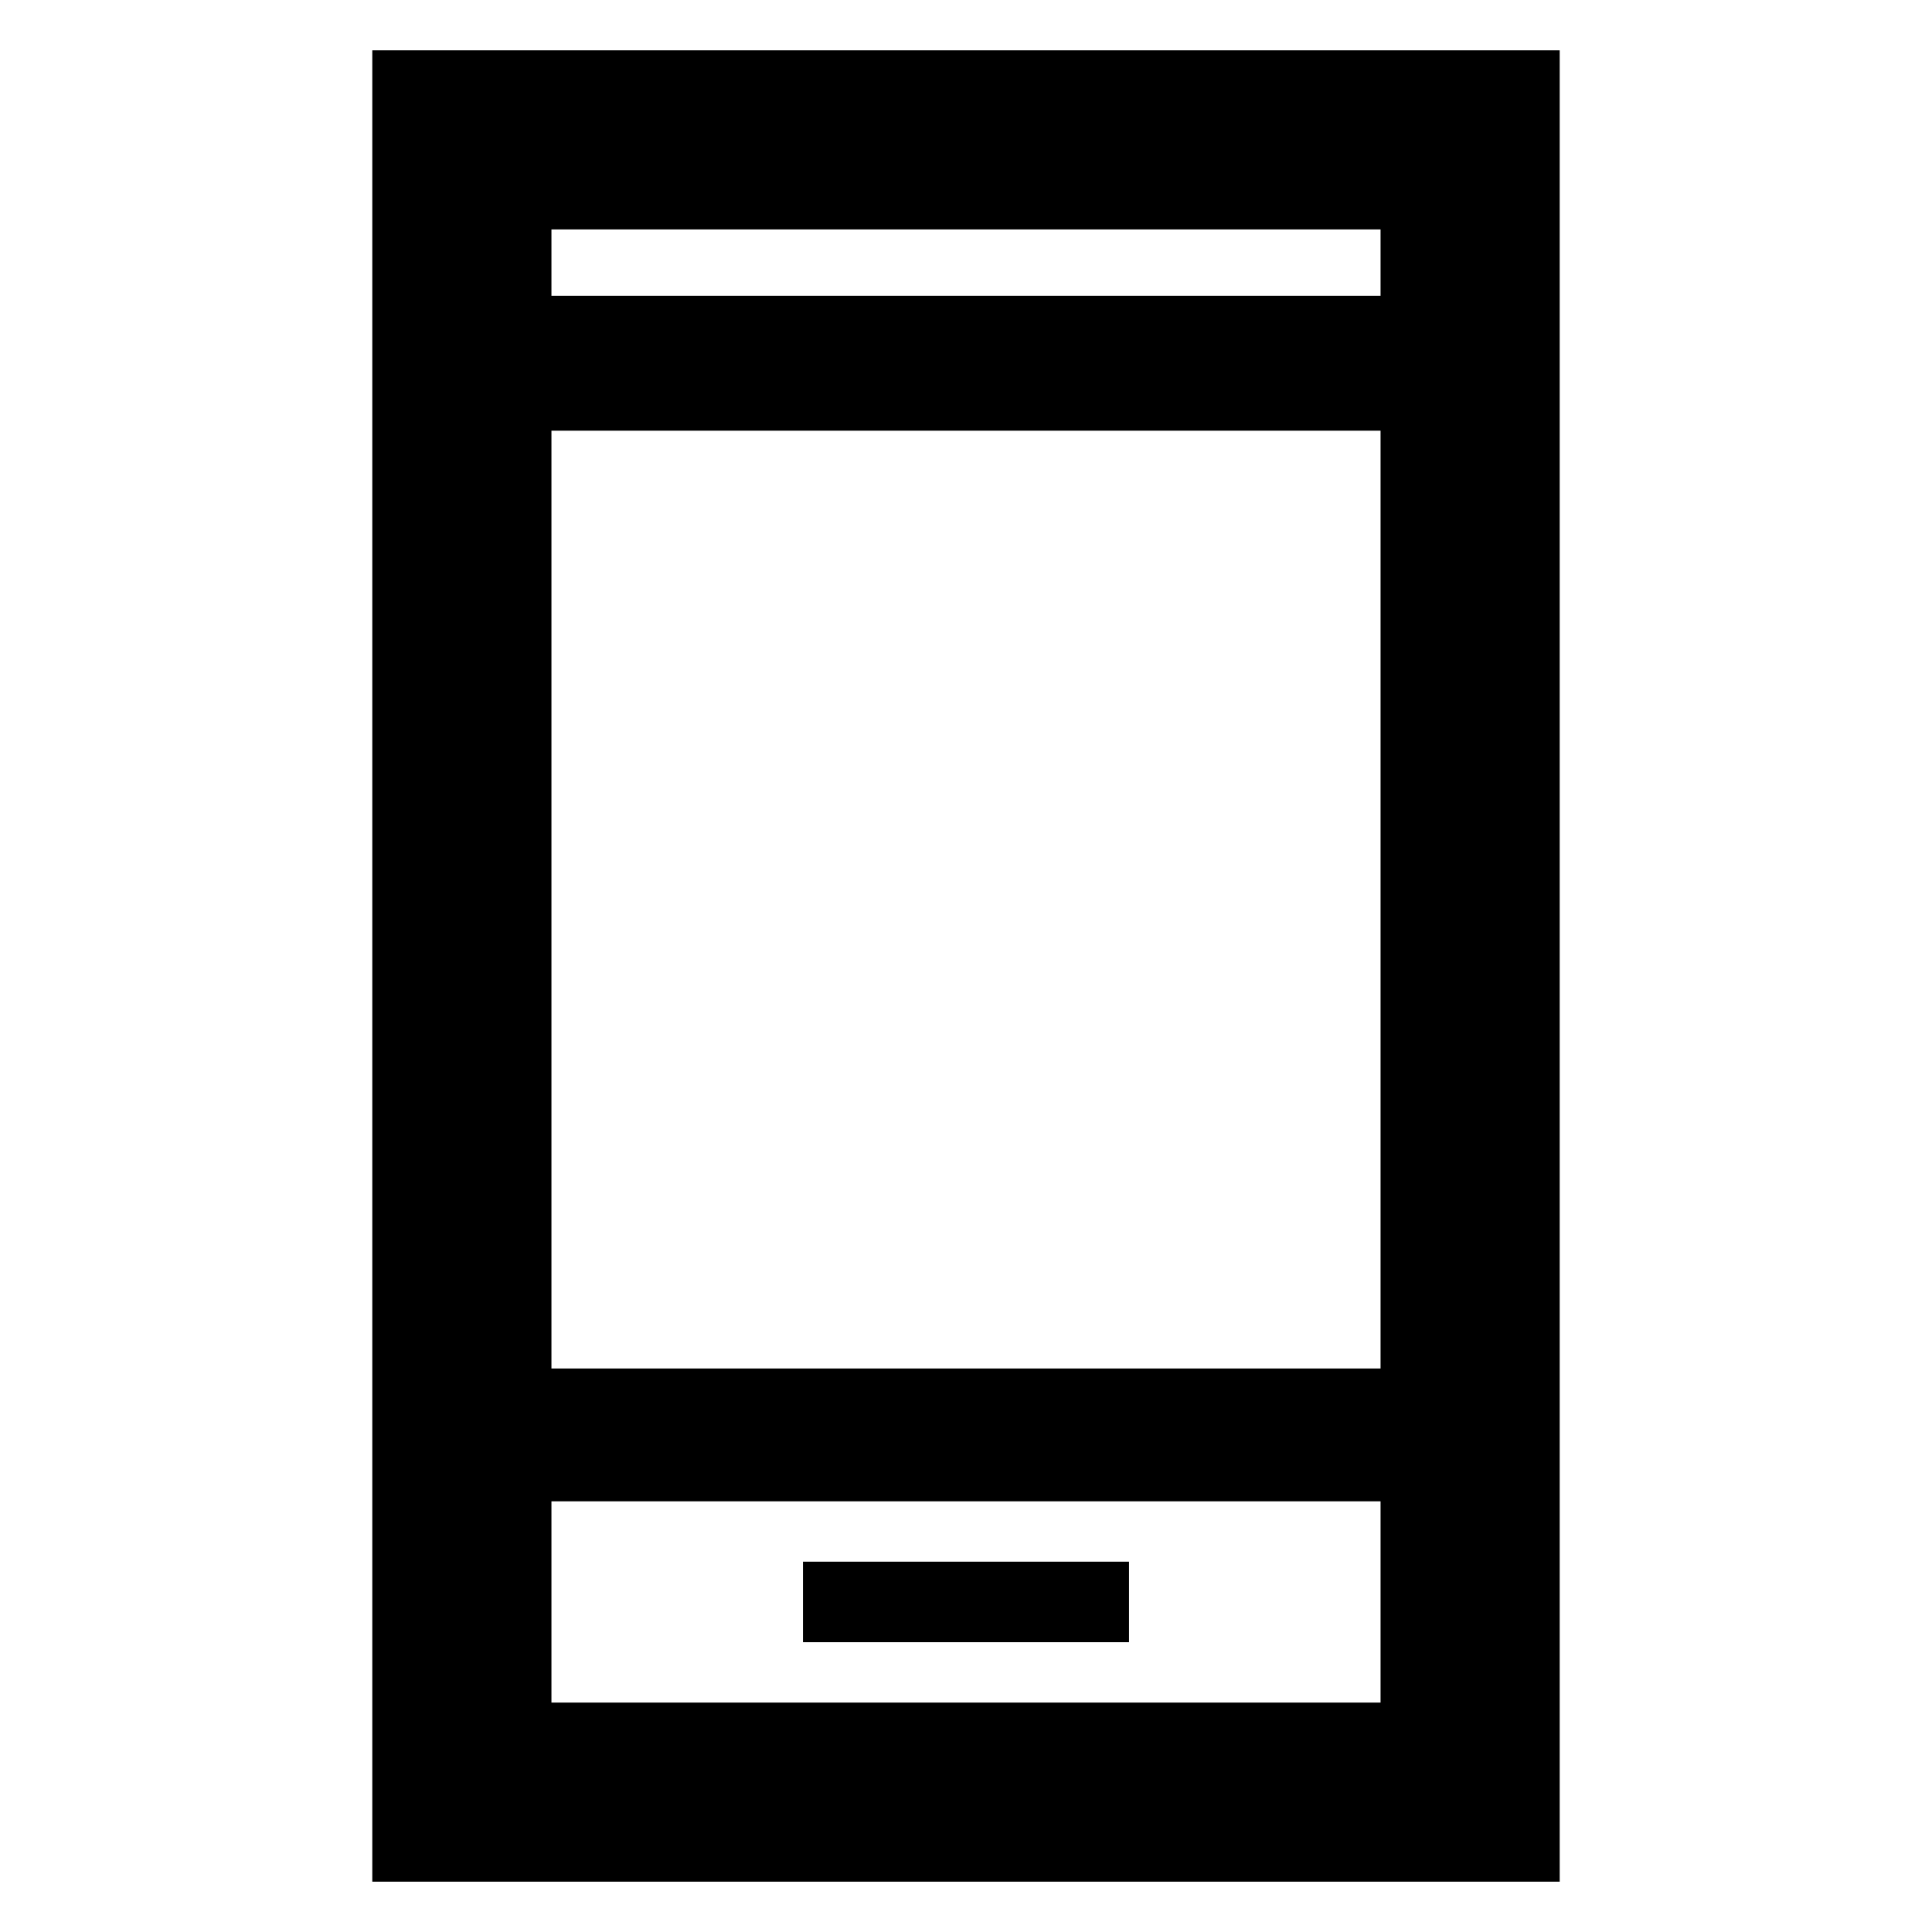 <svg xmlns="http://www.w3.org/2000/svg" height="40" width="40"><path d="M16.625 34h6.75v-1.667h-6.75Zm-8.917 4.958V1.042h24.584v37.916Zm3.709-10.625h17.166V8.917H11.417Zm0 6.917h17.166v-4.167H11.417Zm0-29.125h17.166V4.75H11.417Zm0 0V4.75v1.375Zm0 29.125v-4.167 4.167Z"/></svg>